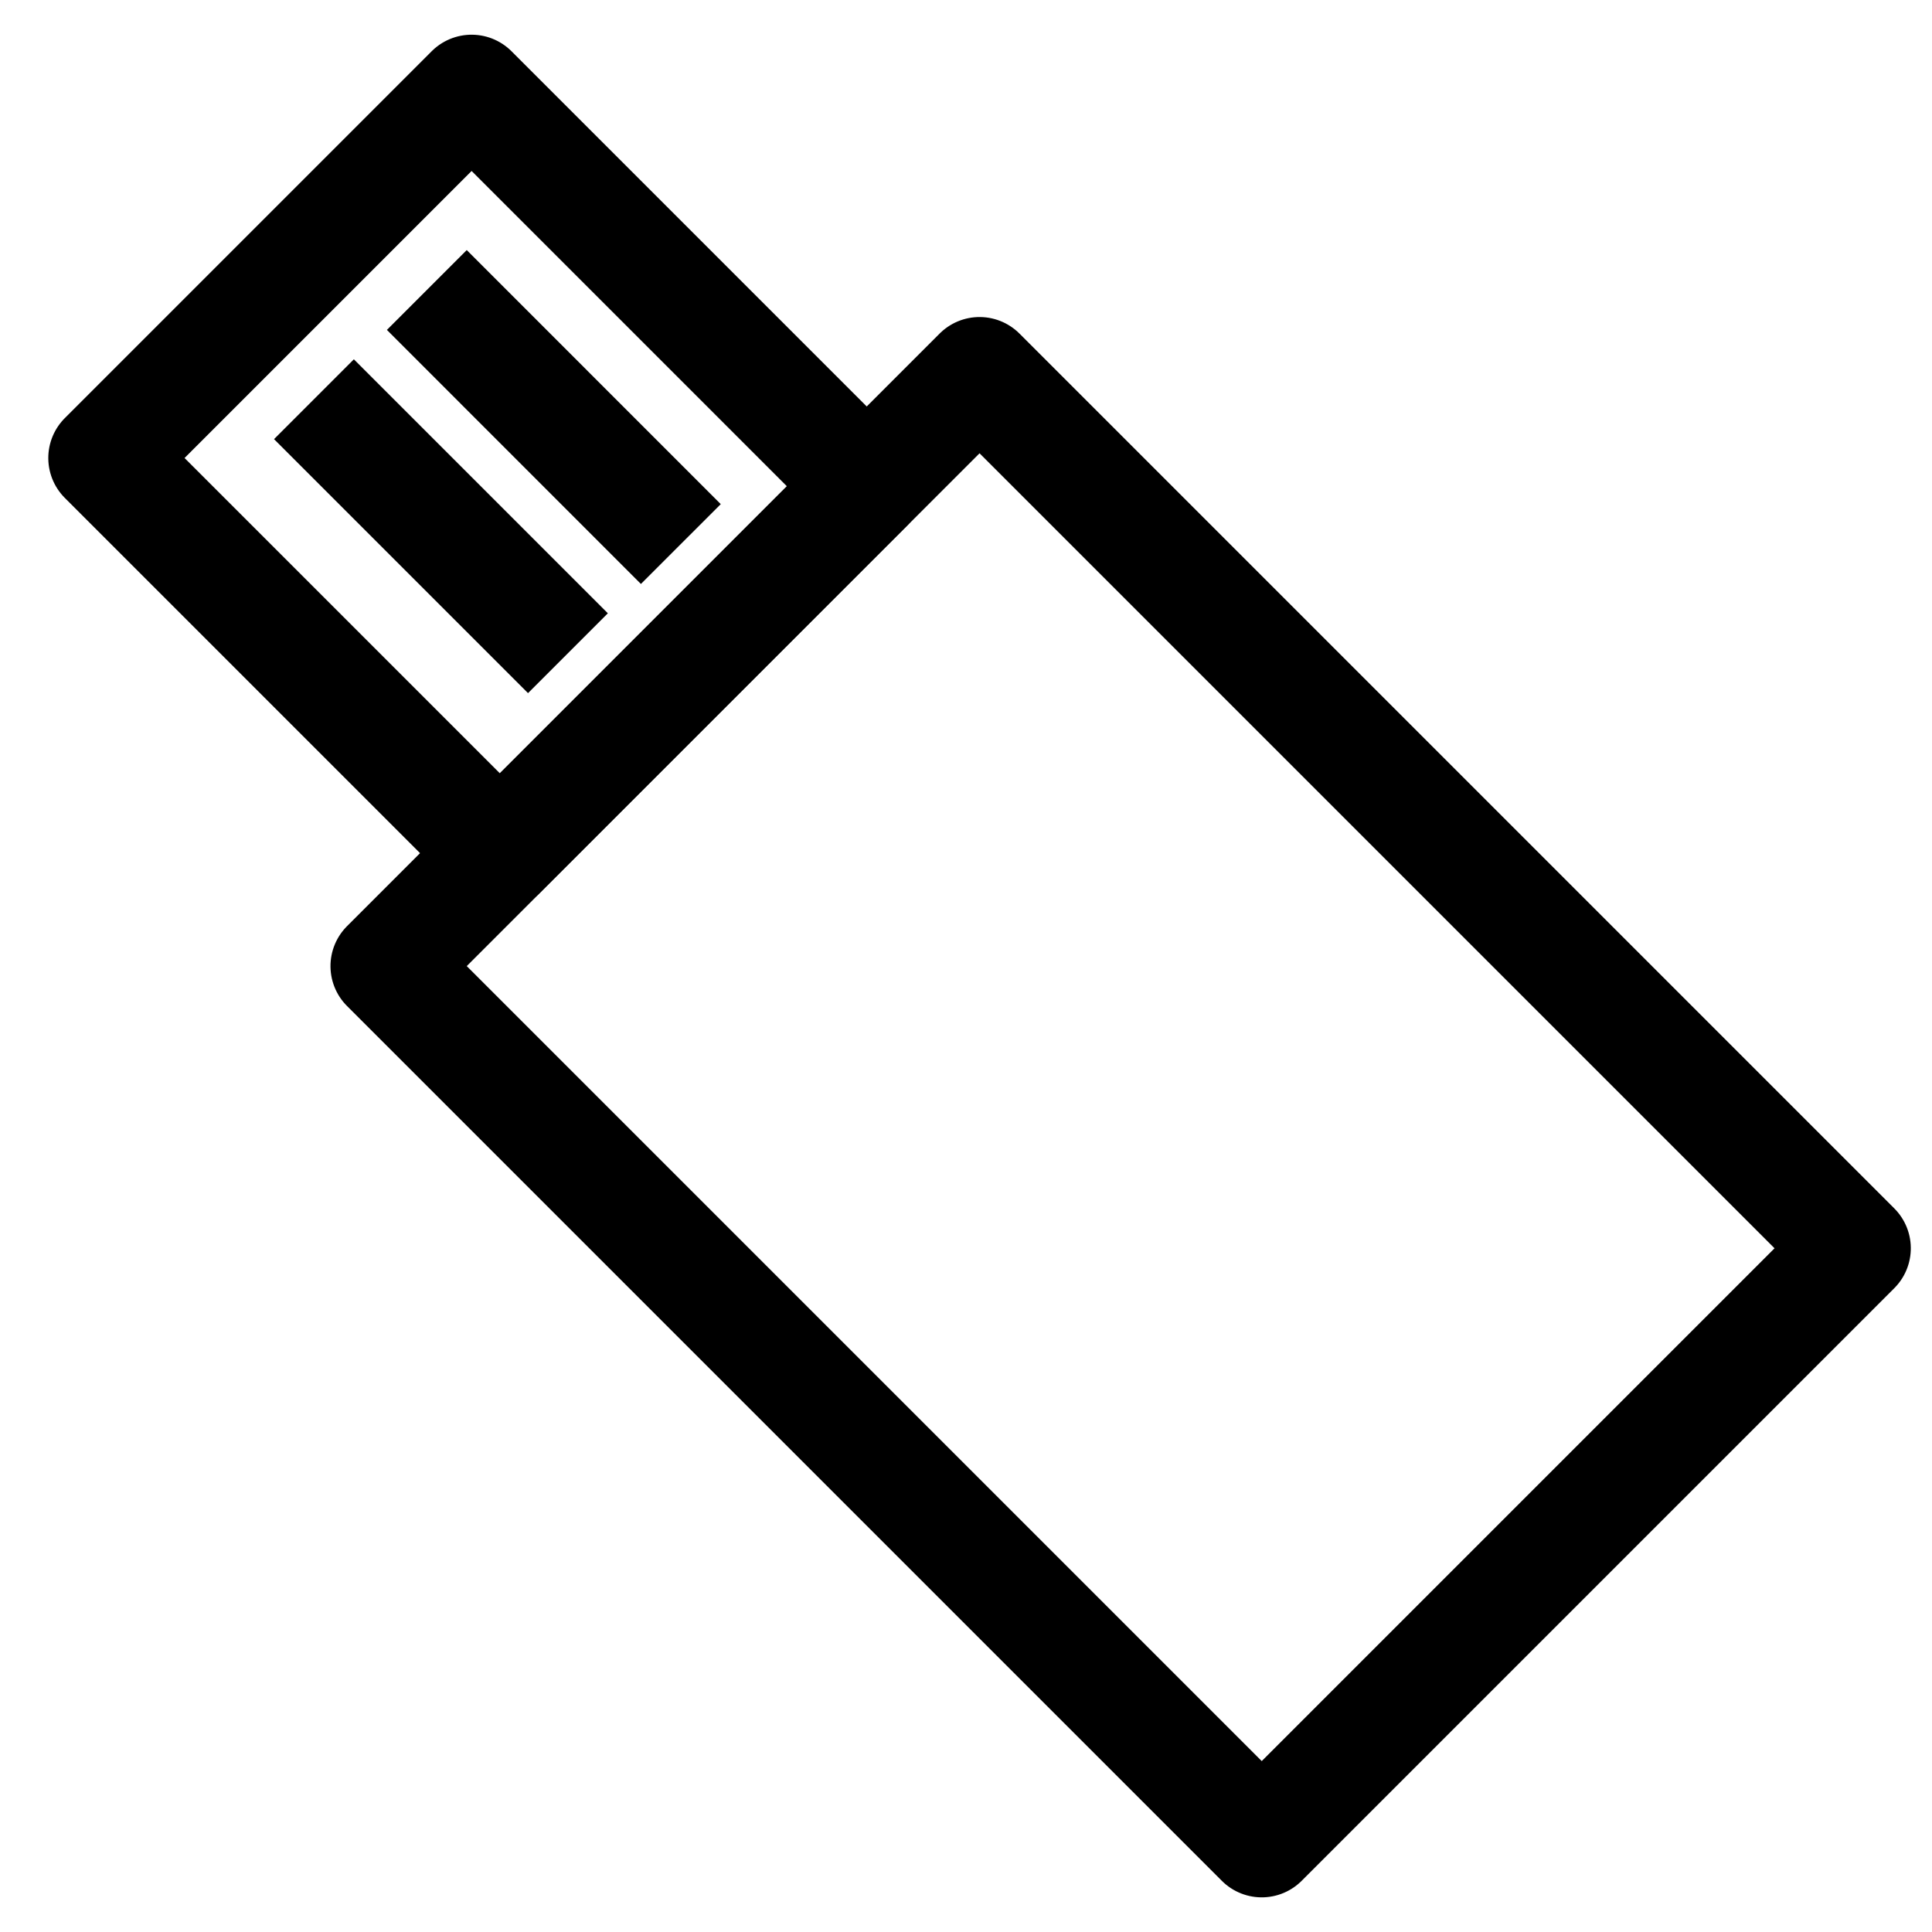 <?xml version="1.0" encoding="utf-8"?>
<!-- Generator: Adobe Illustrator 15.0.0, SVG Export Plug-In  -->
<!DOCTYPE svg PUBLIC "-//W3C//DTD SVG 1.1//EN" "http://www.w3.org/Graphics/SVG/1.1/DTD/svg11.dtd">
<svg version="1.1"
	 xmlns="http://www.w3.org/2000/svg" xmlns:xlink="http://www.w3.org/1999/xlink" xmlns:a="http://ns.adobe.com/AdobeSVGViewerExtensions/3.0/"
	 x="0px" y="0px" width="50px" height="50px" viewBox="-1.251 -0.896 50 50" enable-background="new -1.251 -0.896 50 50"
	 xml:space="preserve">
<defs>
</defs>
<rect x="4.607" y="4.091" transform="matrix(0.707 -0.707 0.707 0.707 -4.69 11.322)" fill="none" stroke="#000000" stroke-width="2.922" stroke-linejoin="round" stroke-miterlimit="10" width="13.429" height="14.462"/>
<rect x="16.911" y="11.746" transform="matrix(0.707 -0.707 0.707 0.707 -11.498 27.758)" fill="none" stroke="#000000" stroke-width="2.922" stroke-linecap="square" stroke-linejoin="round" stroke-miterlimit="10" width="21.693" height="32.023"/>
<line fill="none" stroke="#000000" stroke-width="2.922" stroke-miterlimit="10" x1="6.874" y1="9.436" x2="13.447" y2="16.009"/>
<line fill="none" stroke="#000000" stroke-width="2.922" stroke-miterlimit="10" x1="9.795" y1="6.609" x2="16.369" y2="13.184"/>
</svg>
